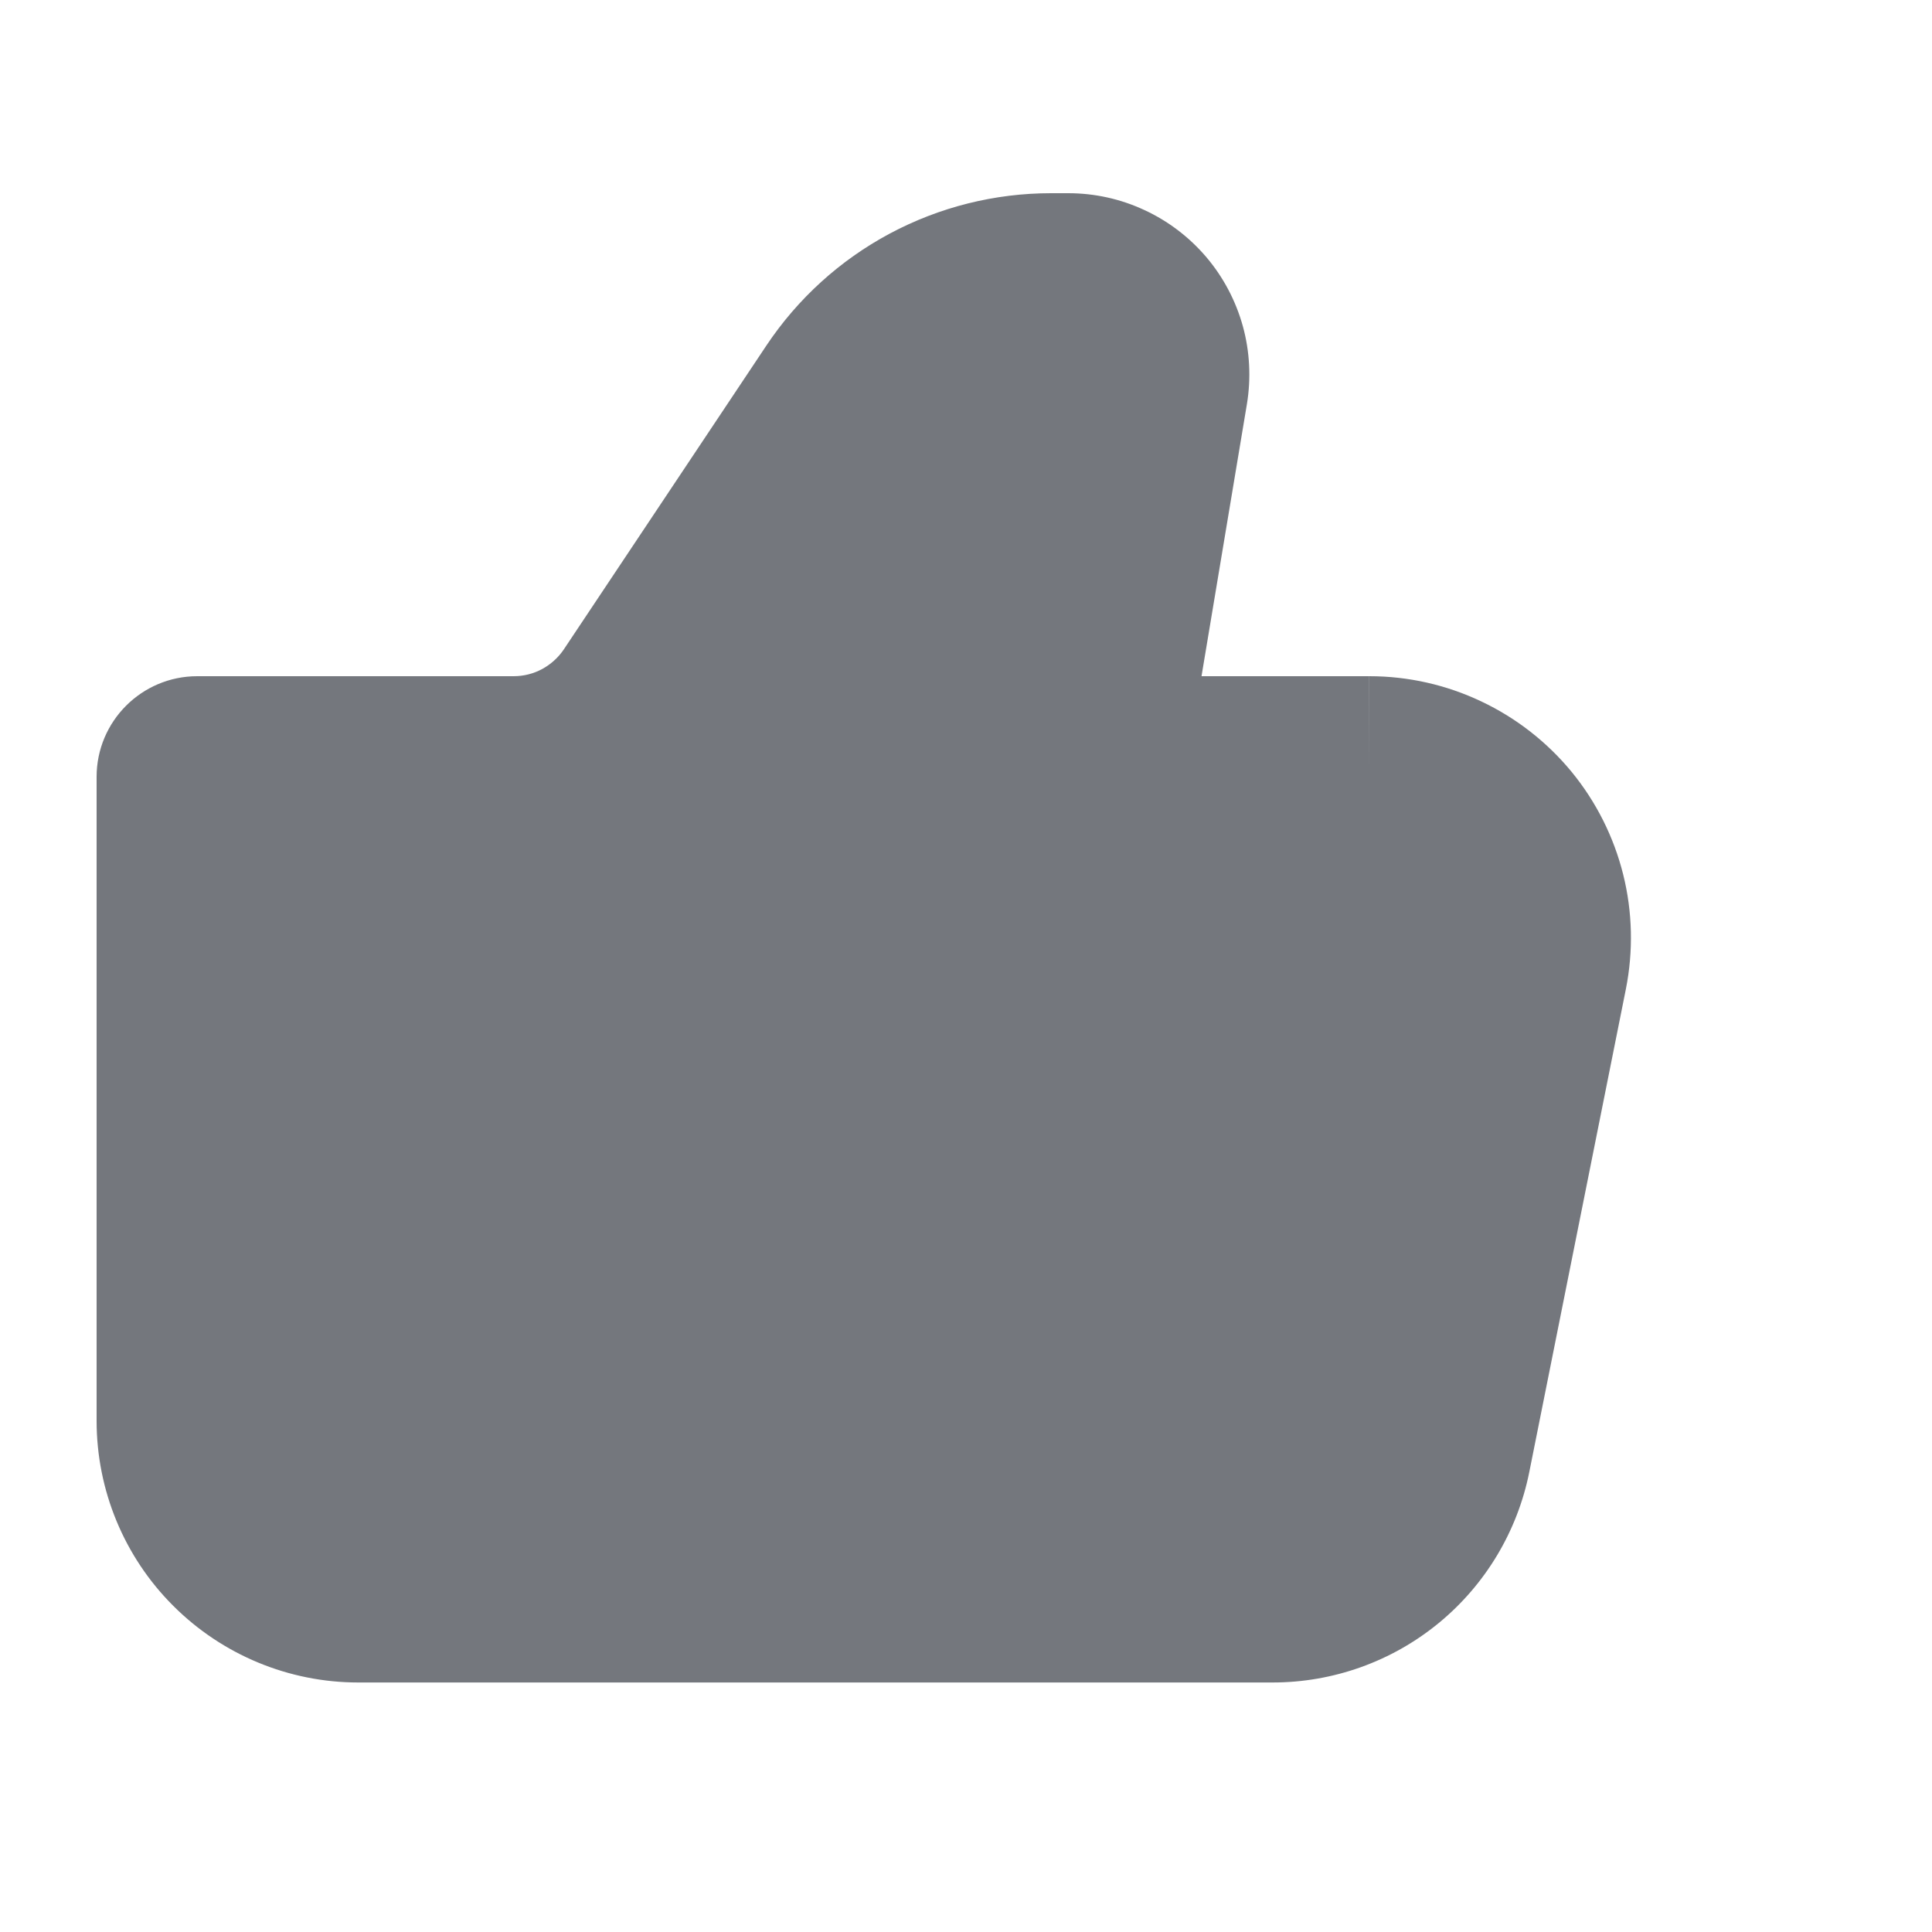 <svg width="20" height="20" viewBox="0 0 20 20" fill="none" xmlns="http://www.w3.org/2000/svg">
<path fill-rule="evenodd" clip-rule="evenodd" d="M12.438 7L12.908 4.183C12.952 3.915 12.938 3.639 12.866 3.377C12.793 3.114 12.665 2.871 12.489 2.663C12.312 2.455 12.093 2.288 11.846 2.174C11.599 2.059 11.331 2 11.058 2H10.88C10.297 2 9.723 2.144 9.209 2.419C8.695 2.694 8.257 3.092 7.933 3.578L5.837 6.722C5.78 6.807 5.702 6.877 5.612 6.926C5.521 6.975 5.42 7 5.317 7H2.042C1.467 7 1 7.467 1 8.042V14.708C1 15.427 1.285 16.116 1.793 16.623C2.301 17.131 2.99 17.417 3.708 17.417H13.175C13.801 17.417 14.408 17.2 14.892 16.803C15.376 16.406 15.708 15.853 15.831 15.239L16.831 10.239C16.909 9.846 16.9 9.441 16.803 9.052C16.706 8.664 16.524 8.301 16.27 7.991C16.016 7.682 15.696 7.432 15.334 7.261C14.972 7.089 14.576 7 14.176 7L14.175 8H14.175V7H12.438Z" fill="#74777D"/>
</svg>

